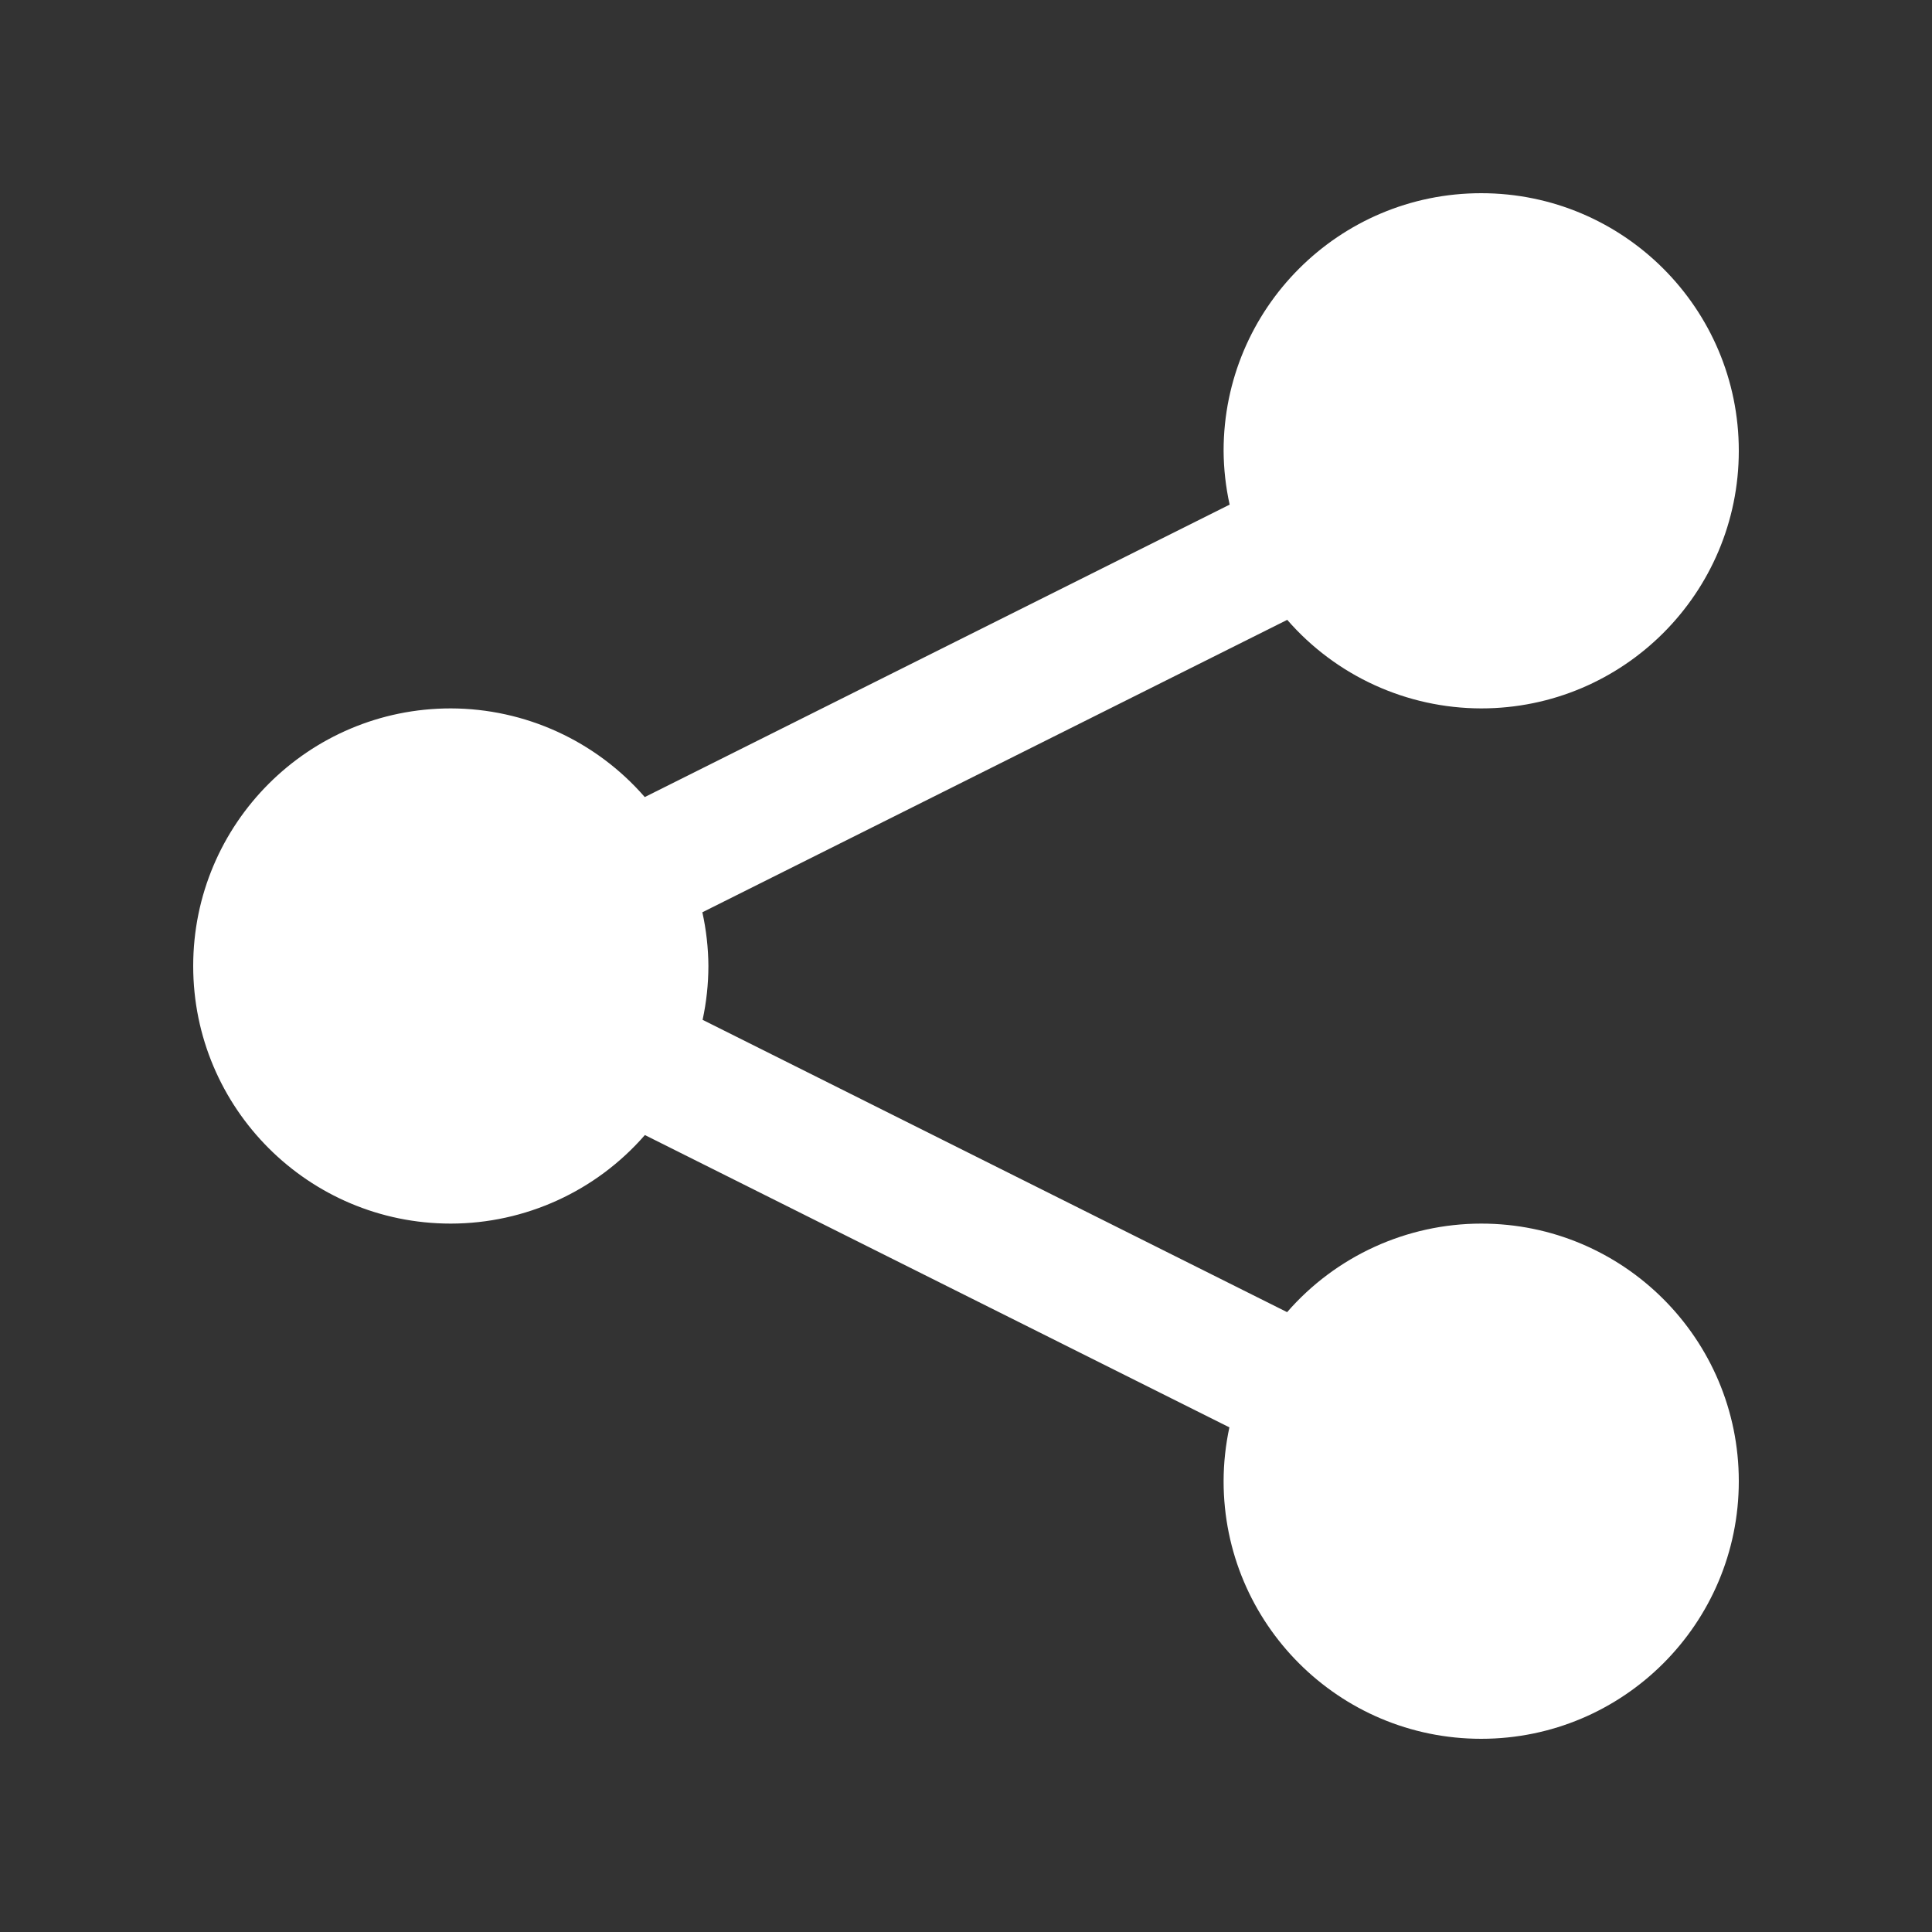 <?xml version="1.0" encoding="UTF-8"?>
<svg xmlns="http://www.w3.org/2000/svg" xmlns:xlink="http://www.w3.org/1999/xlink" width="375pt" height="375pt" viewBox="0 0 375 375" version="1.1">
<rect x="0" y="0" width="375" height="375" fill="#333333" stroke="none"/>
<g id="surface873">
<path style=" stroke:none;fill-rule:nonzero;fill:rgb(100%,100%,100%);fill-opacity:1;" d="M 287.5 37.5 C 259.887 37.5 237.5 59.887 237.5 87.5 C 237.523 91.016 237.914 94.516 238.672 97.949 L 125.148 154.711 C 115.672 143.805 101.945 137.531 87.5 137.5 C 59.887 137.5 37.5 159.887 37.5 187.5 C 37.5 215.113 59.887 237.5 87.5 237.5 C 101.949 237.484 115.688 231.215 125.172 220.312 L 238.625 277.051 C 237.883 280.484 237.508 283.988 237.5 287.5 C 237.5 315.113 259.887 337.5 287.5 337.5 C 315.113 337.5 337.5 315.113 337.5 287.5 C 337.5 259.887 315.113 237.5 287.5 237.5 C 273.051 237.516 259.312 243.785 249.828 254.688 L 136.375 197.949 C 137.117 194.516 137.492 191.012 137.5 187.5 C 137.477 183.992 137.082 180.5 136.328 177.074 L 249.852 120.312 C 259.332 131.211 273.059 137.477 287.5 137.5 C 315.113 137.5 337.5 115.113 337.5 87.5 C 337.5 59.887 315.113 37.5 287.5 37.5 Z M 287.5 37.5 "/>
</g>
</svg>
